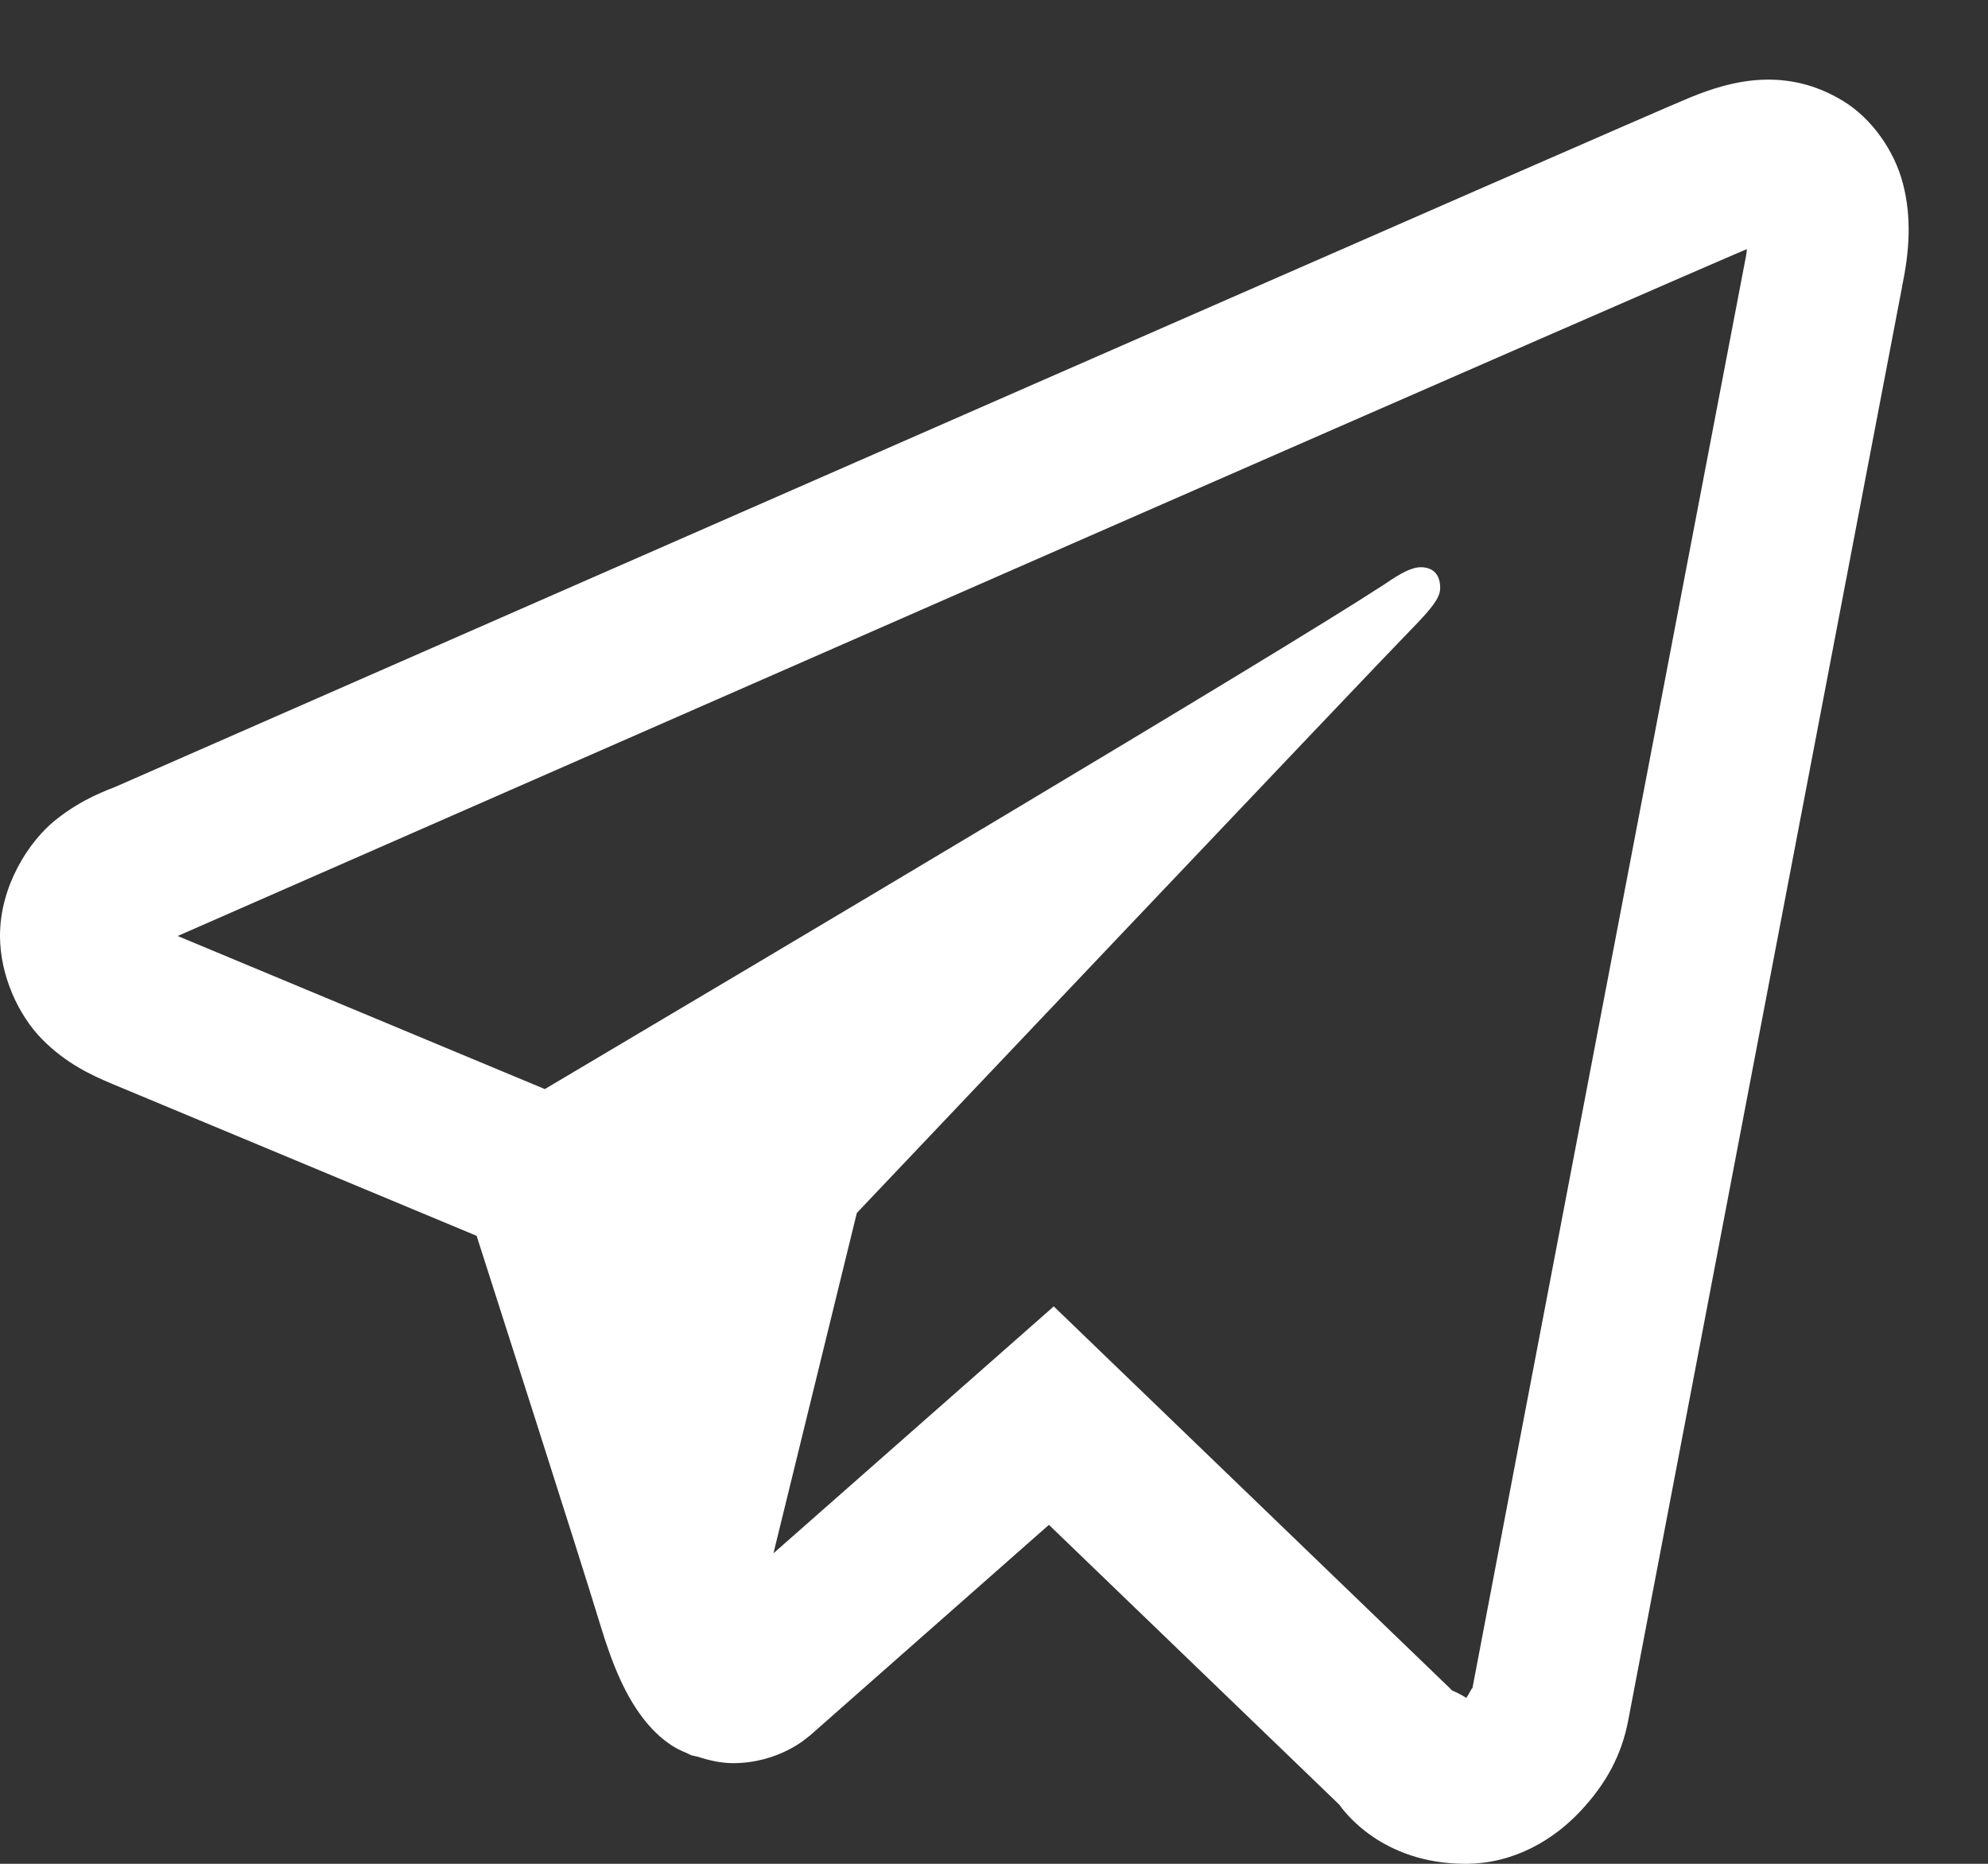 <?xml version="1.0" encoding="UTF-8"?>
<svg width="16px" height="15px" viewBox="0 0 16 15" version="1.1" xmlns="http://www.w3.org/2000/svg" xmlns:xlink="http://www.w3.org/1999/xlink">
    <rect x="0" y="0" width="16" height="15" fill="#333333" stroke="none"/>
    <!-- Generator: Sketch 52.6 (67491) - http://www.bohemiancoding.com/sketch -->
    <title>icons8-telegram_app</title>
    <desc>Created with Sketch.</desc>
    <g id="Page-1" stroke="none" stroke-width="1" fill="none" fill-rule="evenodd">
        <g id="02-Veladora.-MainPage.-Tagos-y-Tragos.-Hover.-Desktop" transform="translate(-1280, -849)" fill="#FFFFFF" fill-rule="nonzero">
            <g id="Group-4" transform="translate(1280, 848)">
                <g id="icons8-telegram_app" transform="translate(0, 1)">
                    <path d="M14.179,0.642 C13.971,0.651 13.777,0.713 13.606,0.783 C13.446,0.849 12.836,1.116 11.874,1.536 C10.911,1.957 9.636,2.515 8.276,3.111 C5.556,4.302 2.499,5.644 0.932,6.331 C0.874,6.356 0.668,6.423 0.45,6.597 C0.232,6.77 0,7.13 0,7.531 C0,7.854 0.151,8.175 0.341,8.366 C0.531,8.558 0.733,8.652 0.905,8.724 C1.53,8.984 3.47,9.793 3.836,9.946 C3.965,10.348 4.667,12.536 4.83,13.073 C4.937,13.427 5.039,13.648 5.172,13.824 C5.239,13.912 5.316,13.989 5.41,14.05 C5.447,14.074 5.489,14.093 5.53,14.11 L5.532,14.111 C5.542,14.115 5.55,14.121 5.56,14.125 C5.578,14.131 5.591,14.132 5.615,14.138 C5.712,14.17 5.811,14.19 5.899,14.19 C6.273,14.19 6.502,13.98 6.502,13.98 L6.516,13.97 L8.442,12.272 L10.779,14.524 C10.812,14.571 11.118,15 11.795,15 C12.197,15 12.515,14.795 12.72,14.576 C12.925,14.357 13.052,14.127 13.106,13.838 L13.106,13.837 C13.157,13.564 15.31,2.3 15.31,2.3 L15.306,2.316 C15.369,2.023 15.386,1.75 15.316,1.48 C15.247,1.211 15.063,0.953 14.836,0.814 C14.609,0.675 14.387,0.633 14.179,0.642 Z M14.059,2.005 C14.056,2.024 14.061,2.014 14.056,2.037 L14.055,2.044 L14.054,2.052 C14.054,2.052 11.927,13.172 11.849,13.595 C11.855,13.563 11.828,13.627 11.801,13.665 C11.763,13.638 11.685,13.604 11.685,13.604 L11.672,13.59 L8.481,10.514 L6.225,12.501 L6.896,9.762 C6.896,9.762 11.092,5.336 11.345,5.079 C11.549,4.872 11.591,4.801 11.591,4.73 C11.591,4.634 11.543,4.565 11.434,4.565 C11.336,4.565 11.204,4.662 11.134,4.708 C10.217,5.304 6.19,7.695 4.385,8.765 C4.098,8.645 2.105,7.814 1.43,7.533 C1.435,7.531 1.433,7.532 1.439,7.529 C3.005,6.842 6.062,5.501 8.781,4.309 C10.141,3.713 11.417,3.155 12.379,2.735 C13.326,2.321 13.984,2.036 14.059,2.005 Z" id="Shape"></path>
                </g>
            </g>
        </g>
    </g>
</svg>